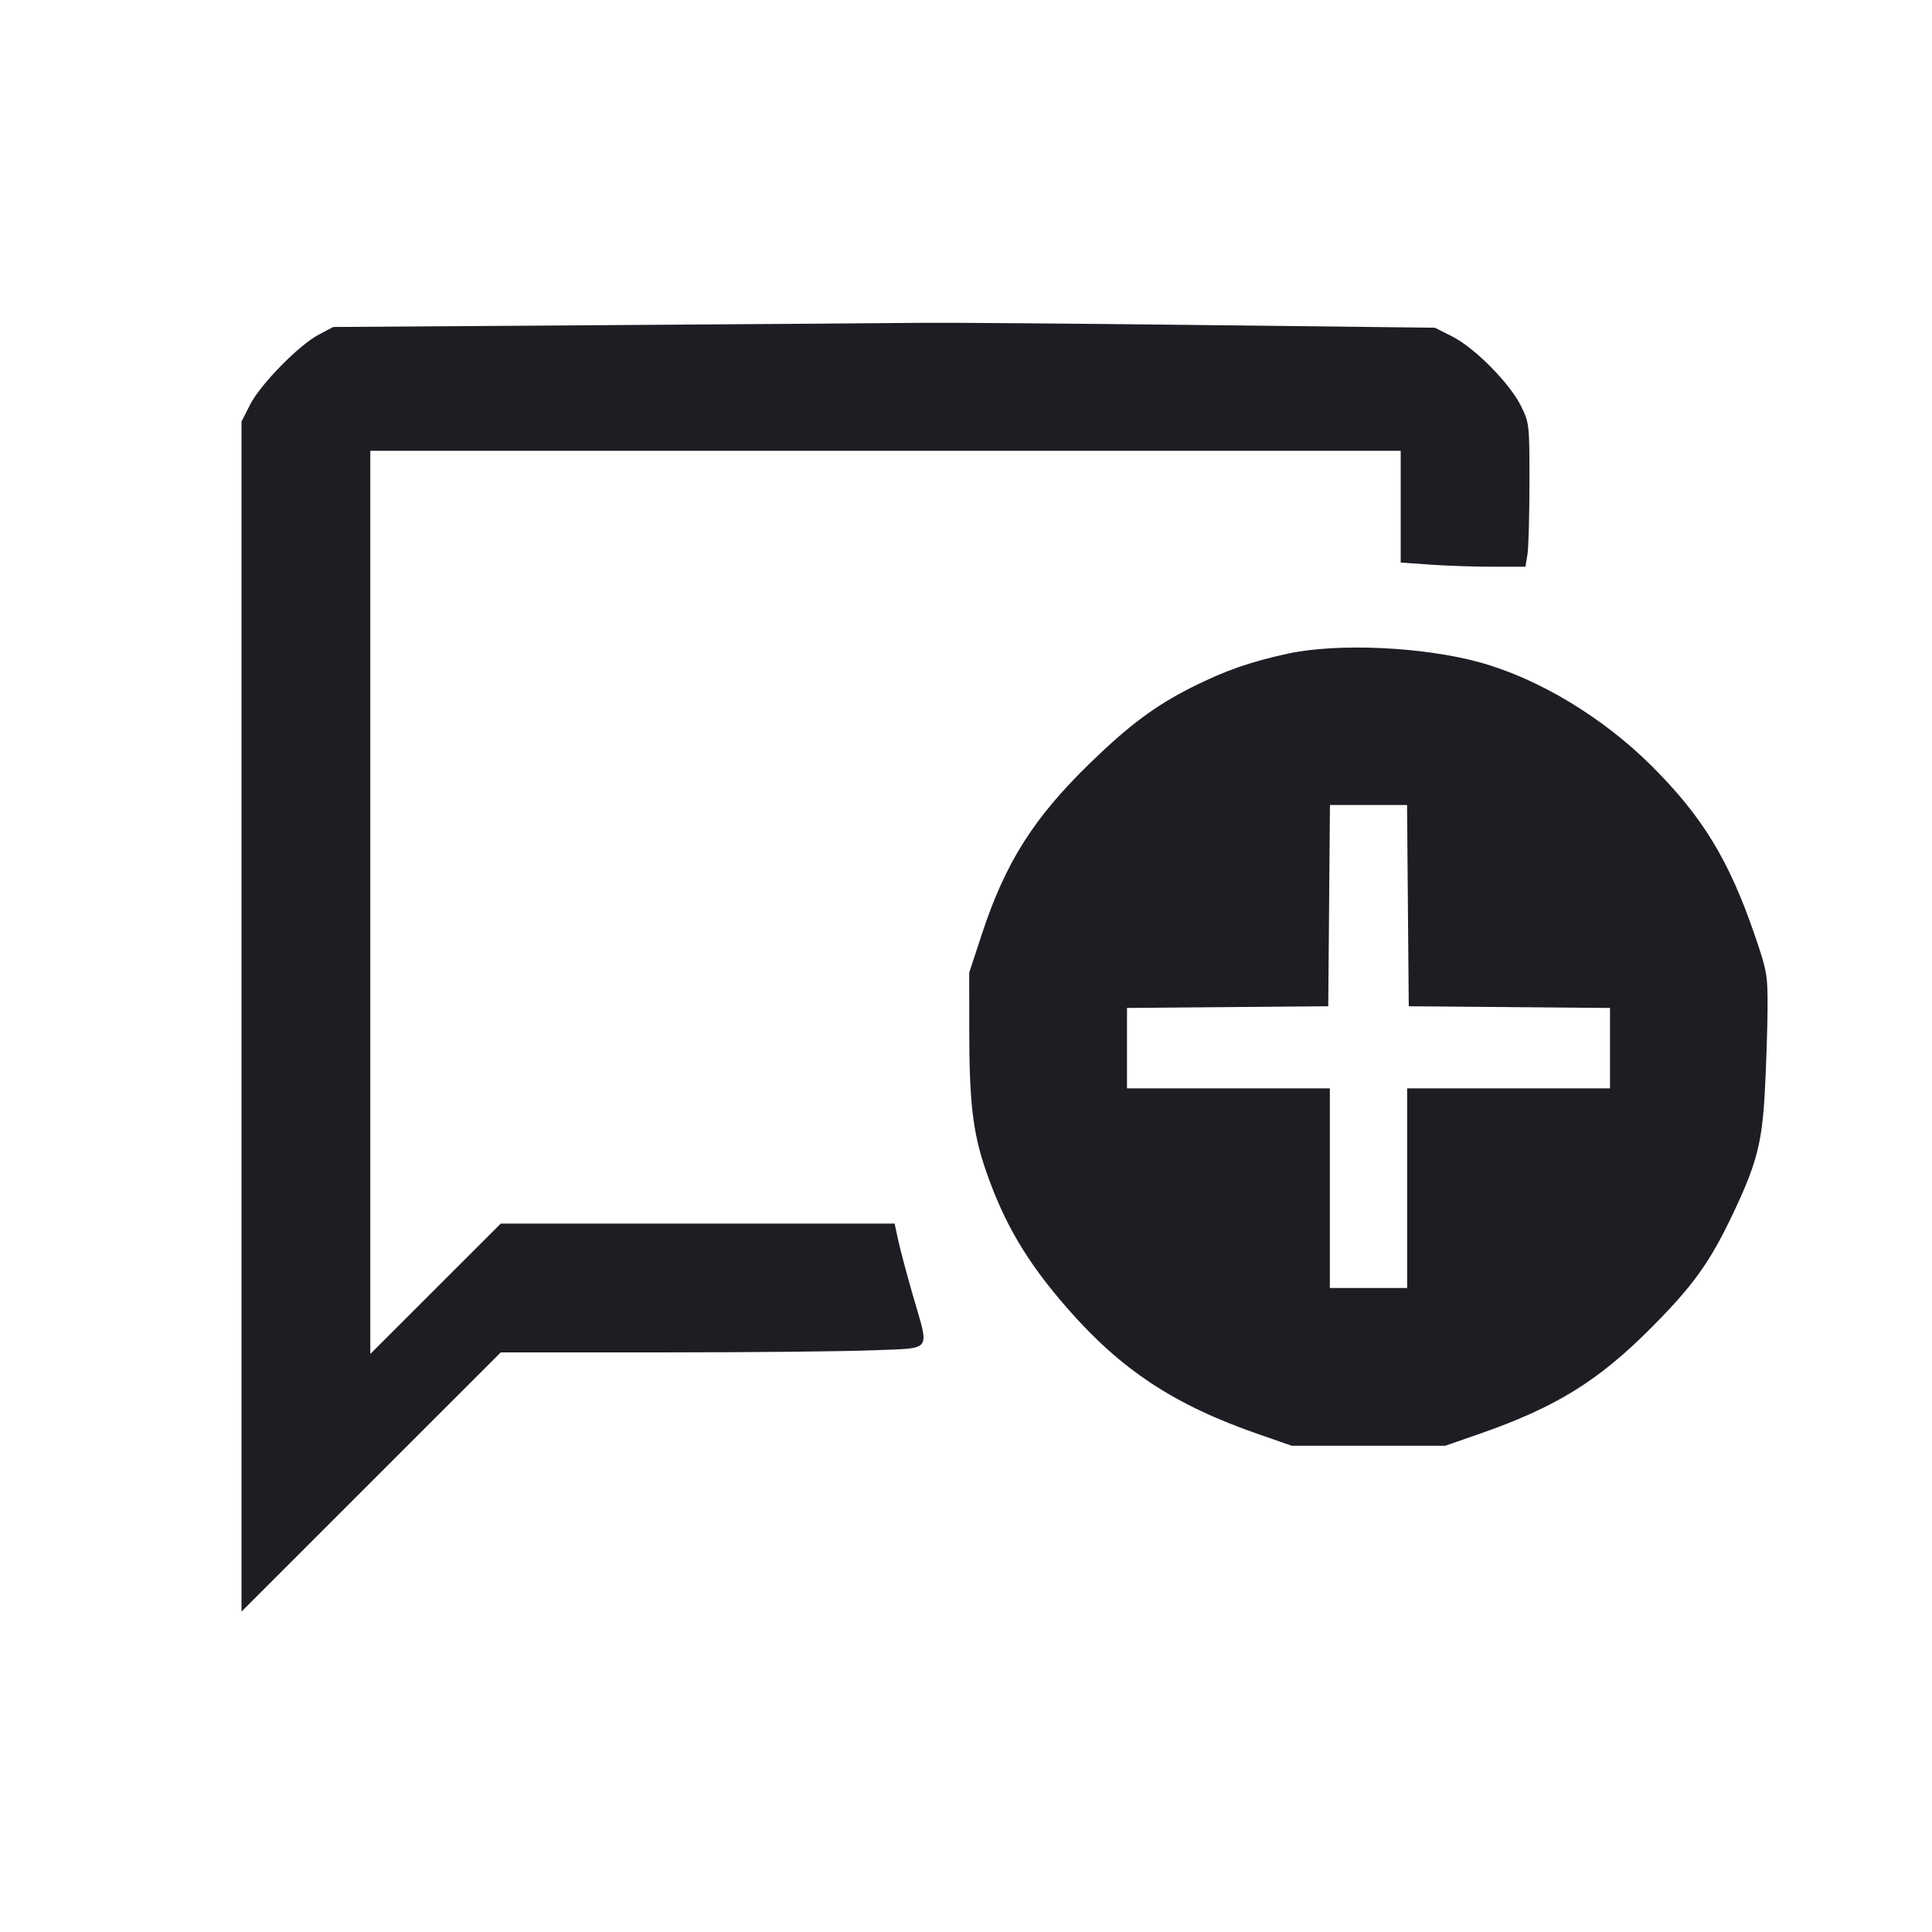 <svg viewBox="0 0 2400 2400" fill="none" xmlns="http://www.w3.org/2000/svg"><path d="M756.000 403.887 L 414.000 406.190 396.000 415.670 C 371.260 428.699,323.366 477.581,310.564 502.867 L 300.000 523.734 300.000 1262.849 L 300.000 2001.963 461.018 1840.981 L 622.037 1680.000 822.018 1679.987 C 932.008 1679.979,1050.350 1678.798,1085.000 1677.360 C 1159.456 1674.272,1154.671 1680.918,1134.040 1609.258 C 1126.362 1582.589,1118.113 1551.596,1115.709 1540.385 L 1111.337 1520.000 866.704 1520.000 L 622.071 1520.000 541.036 1600.963 L 460.000 1681.927 460.000 1120.963 L 460.000 560.000 1100.000 560.000 L 1740.000 560.000 1740.000 629.401 L 1740.000 698.802 1776.614 701.401 C 1796.752 702.830,1831.617 704.000,1854.091 704.000 L 1894.953 704.000 1897.433 689.000 C 1898.796 680.750,1899.932 640.603,1899.956 599.785 C 1899.999 527.213,1899.762 525.093,1889.247 503.993 C 1875.257 475.918,1831.821 432.023,1804.243 418.090 L 1782.485 407.098 1490.243 403.751 C 1329.509 401.911,1175.500 400.671,1148.000 400.995 C 1120.500 401.319,944.100 402.621,756.000 403.887 M1599.880 811.959 C 1553.463 821.976,1521.387 833.210,1480.500 853.771 C 1435.226 876.539,1402.677 900.768,1354.459 947.598 C 1283.915 1016.110,1248.912 1071.464,1219.509 1161.006 L 1204.000 1208.235 1204.030 1279.118 C 1204.069 1368.973,1208.477 1406.763,1224.315 1453.023 C 1246.981 1519.224,1275.528 1567.620,1325.897 1625.232 C 1393.041 1702.034,1458.679 1745.258,1563.387 1781.625 L 1604.774 1796.000 1700.000 1796.000 L 1795.226 1796.000 1836.613 1781.625 C 1932.701 1748.252,1985.538 1715.612,2052.123 1648.493 C 2102.645 1597.565,2123.192 1569.174,2150.286 1512.851 C 2181.888 1447.157,2188.841 1421.226,2192.338 1356.000 C 2194.048 1324.100,2195.572 1277.950,2195.724 1253.445 C 2195.984 1211.419,2195.076 1206.195,2179.725 1161.445 C 2147.888 1068.634,2115.062 1014.707,2052.163 951.882 C 1991.411 891.201,1911.243 842.880,1837.837 822.699 C 1767.577 803.382,1661.755 798.606,1599.880 811.959 M1748.943 1125.000 L 1750.000 1250.000 1875.000 1251.057 L 2000.000 1252.114 2000.000 1302.057 L 2000.000 1352.000 1874.000 1352.000 L 1748.000 1352.000 1748.000 1476.000 L 1748.000 1600.000 1700.000 1600.000 L 1652.000 1600.000 1652.000 1476.000 L 1652.000 1352.000 1526.000 1352.000 L 1400.000 1352.000 1400.000 1302.057 L 1400.000 1252.114 1525.000 1251.057 L 1650.000 1250.000 1651.057 1125.000 L 1652.114 1000.000 1700.000 1000.000 L 1747.886 1000.000 1748.943 1125.000 " fill="#1D1E23" stroke="none" fill-rule="evenodd"/></svg>